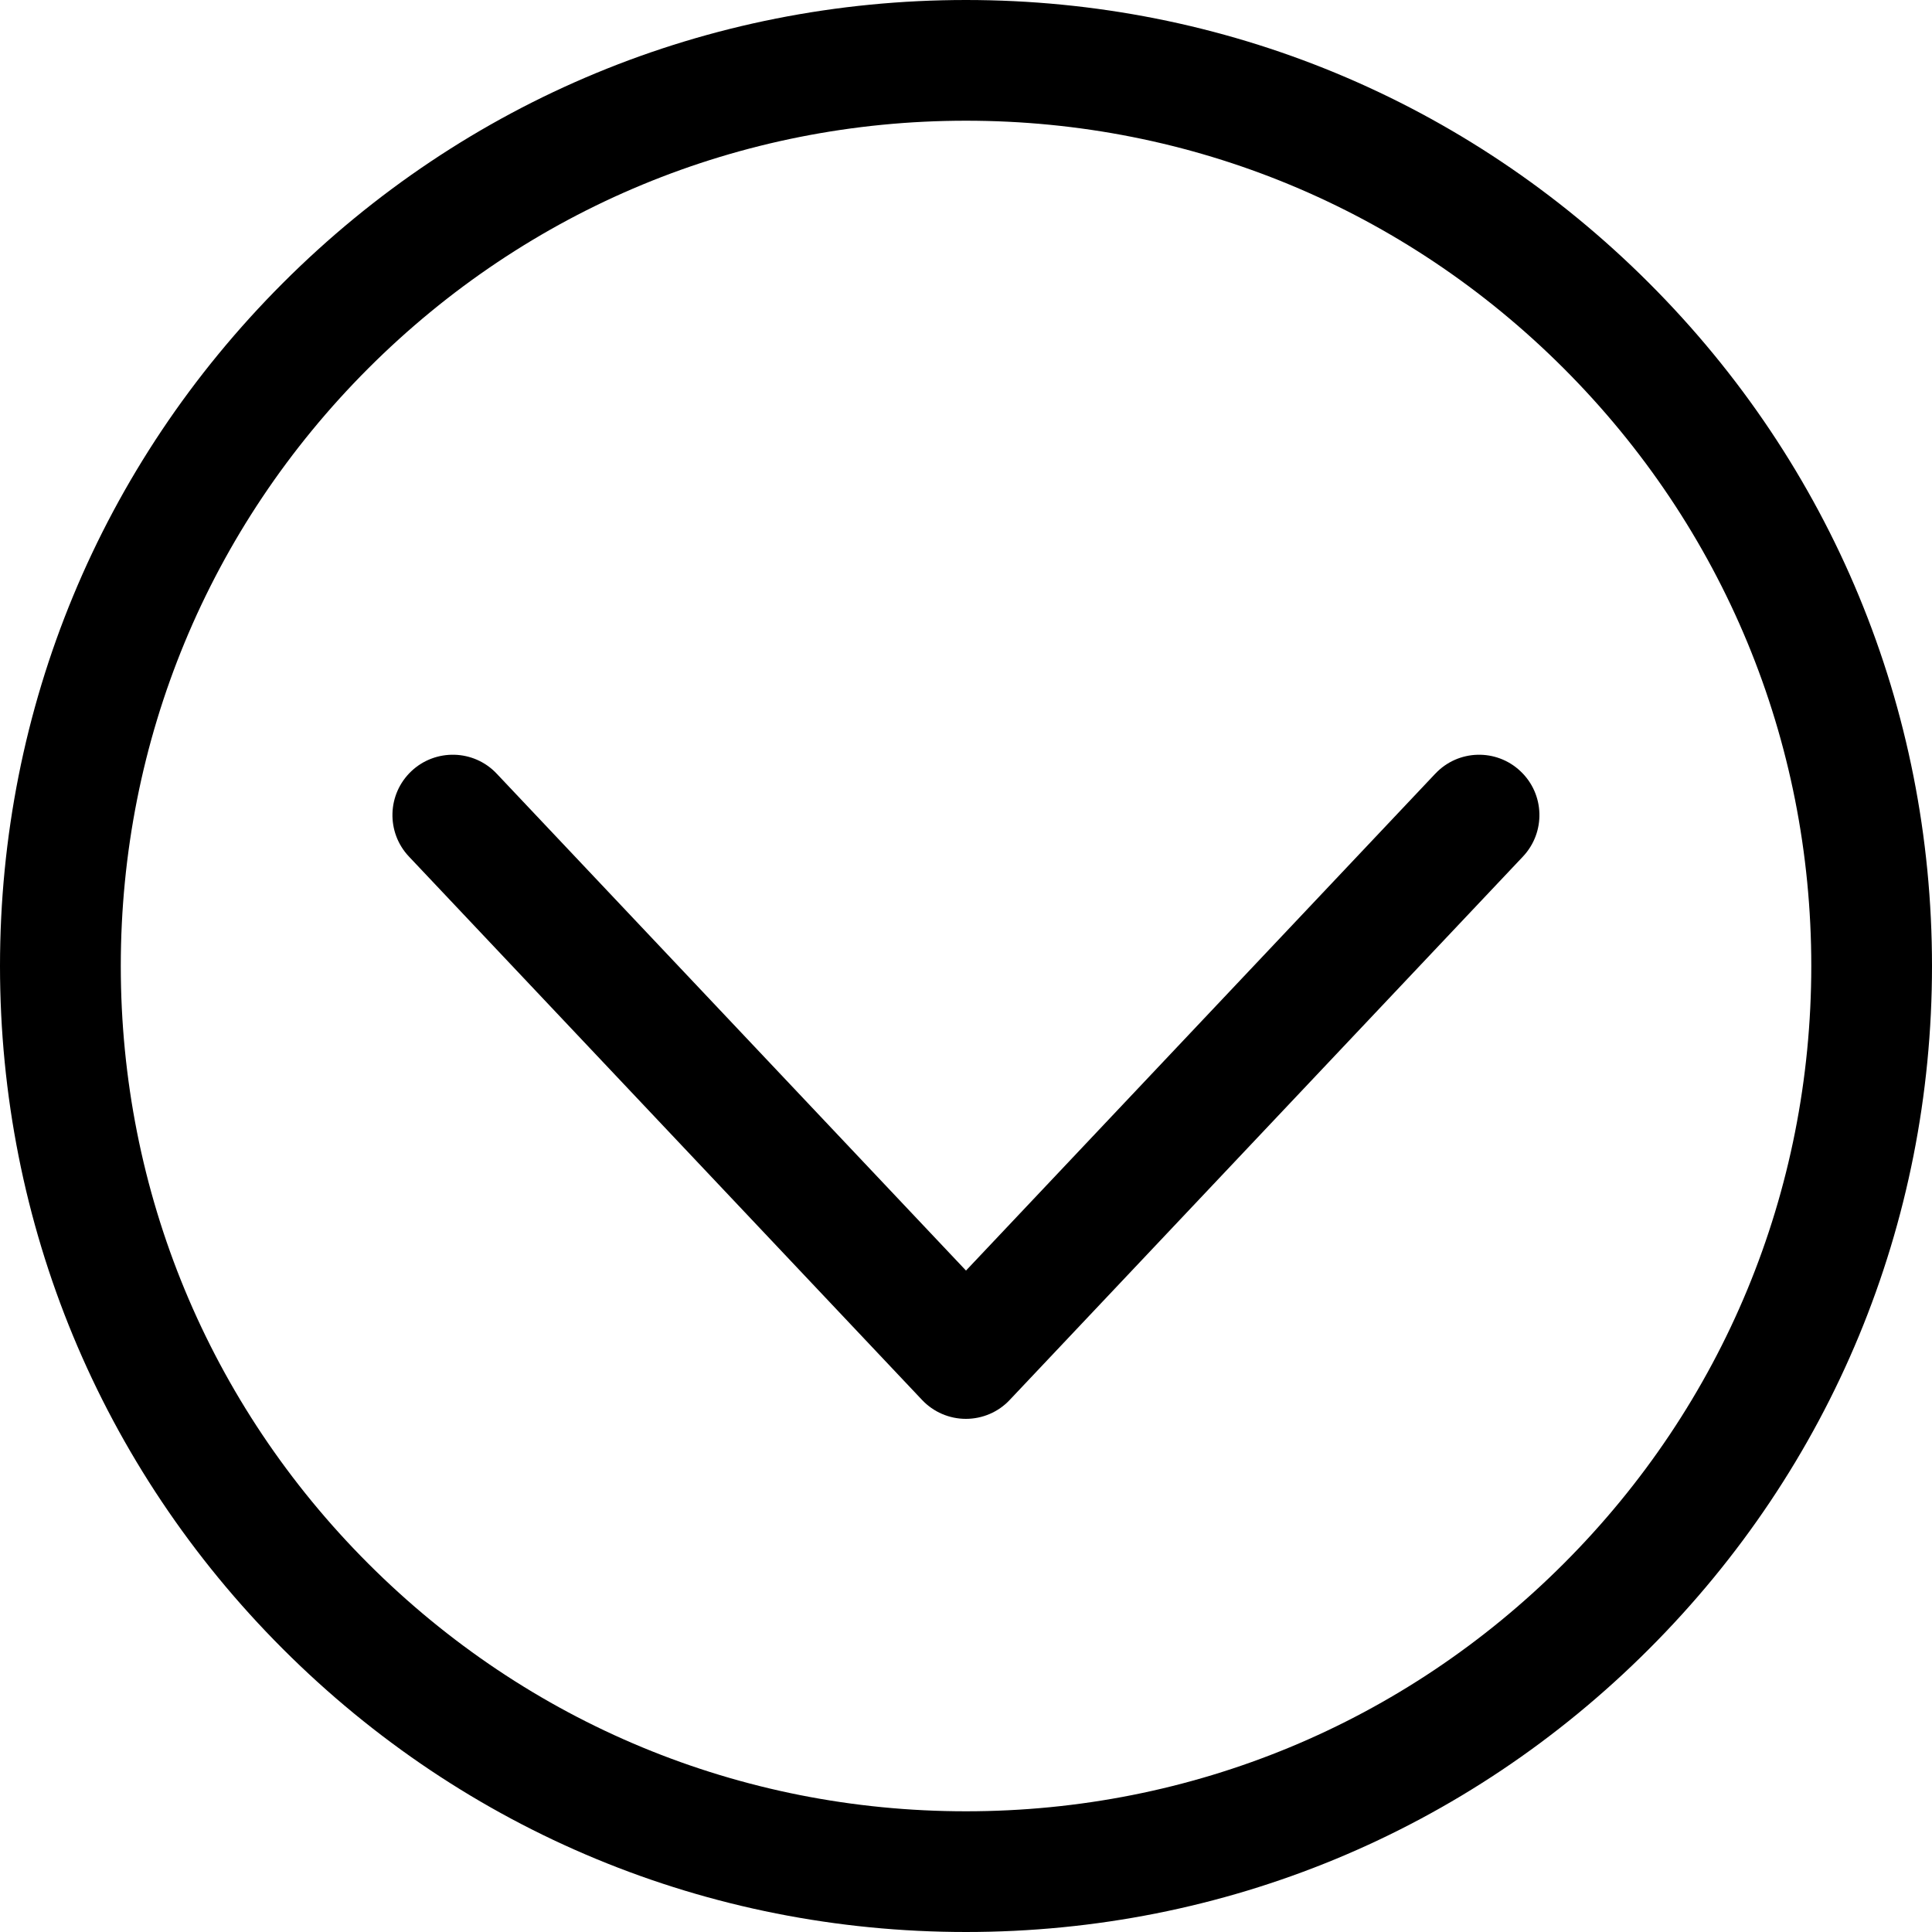 <?xml version="1.0" encoding="UTF-8" standalone="no"?>
<!-- Created with Inkscape (http://www.inkscape.org/) -->

<svg
   xmlns:dc="http://purl.org/dc/elements/1.1/"
   xmlns:cc="http://creativecommons.org/ns#"
   xmlns:rdf="http://www.w3.org/1999/02/22-rdf-syntax-ns#"
   xmlns:svg="http://www.w3.org/2000/svg"
   xmlns="http://www.w3.org/2000/svg"
   xmlns:sodipodi="http://sodipodi.sourceforge.net/DTD/sodipodi-0.dtd"
   xmlns:inkscape="http://www.inkscape.org/namespaces/inkscape"
   width="48px"
   height="48px"
   id="svg3000"
   version="1.1"
   inkscape:version="0.48.4 r9939"
   sodipodi:docname="New document 2">
  <defs
     id="defs3002" />
  <sodipodi:namedview
     id="base"
     pagecolor="#ffffff"
     bordercolor="#666666"
     borderopacity="1.0"
     inkscape:pageopacity="0.0"
     inkscape:pageshadow="2"
     inkscape:zoom="7"
     inkscape:cx="24"
     inkscape:cy="24"
     inkscape:current-layer="layer1"
     showgrid="true"
     inkscape:grid-bbox="true"
     inkscape:document-units="px"
     inkscape:window-width="822"
     inkscape:window-height="727"
     inkscape:window-x="1730"
     inkscape:window-y="50"
     inkscape:window-maximized="0" />
  <g
     id="layer1"
     inkscape:label="Layer 1"
     inkscape:groupmode="layer">
    <path
       style="fill:#000000"
       inkscape:connector-curvature="0"
       d="M 35.66,19.221 24,31.567 12.34,19.221 c -0.568,-0.603 -1.519,-0.628 -2.12,-0.061 -0.603,0.57 -0.628,1.519 -0.061,2.12 l 12.749,13.501 c 0.284,0.301 0.678,0.47 1.089,0.47 0.411,0 0.808,-0.169 1.089,-0.47 L 37.837,21.281 c 0.568,-0.603 0.543,-1.551 -0.061,-2.12 -0.599,-0.568 -1.549,-0.543 -2.116,0.061 z"
       id="path3" />
    <path
       style="fill:#000000"
       inkscape:connector-curvature="0"
       d="M 24,0 C 17.589,0 11.562,2.498 7.031,7.029 2.498,11.562 0,17.589 0,24 0,30.411 2.496,36.436 7.029,40.969 11.562,45.502 17.589,48 24,48 30.411,48 36.436,45.504 40.969,40.969 45.504,36.436 48,30.409 48,24 48,17.589 45.504,11.564 40.969,7.031 36.436,2.498 30.411,0 24,0 z M 38.849,38.849 C 34.883,42.816 29.61,45.001 24,45.001 18.39,45.001 13.117,42.816 9.151,38.849 5.186,34.883 3.001,29.61 3.001,24 3.001,18.39 5.186,13.117 9.151,9.151 13.117,5.186 18.39,2.999 24,2.999 c 5.61,0 10.881,2.185 14.849,6.152 C 42.816,13.119 45.001,18.39 45.001,24 44.999,29.61 42.816,34.883 38.849,38.849 z"
       id="path5" />
  </g>
</svg>
